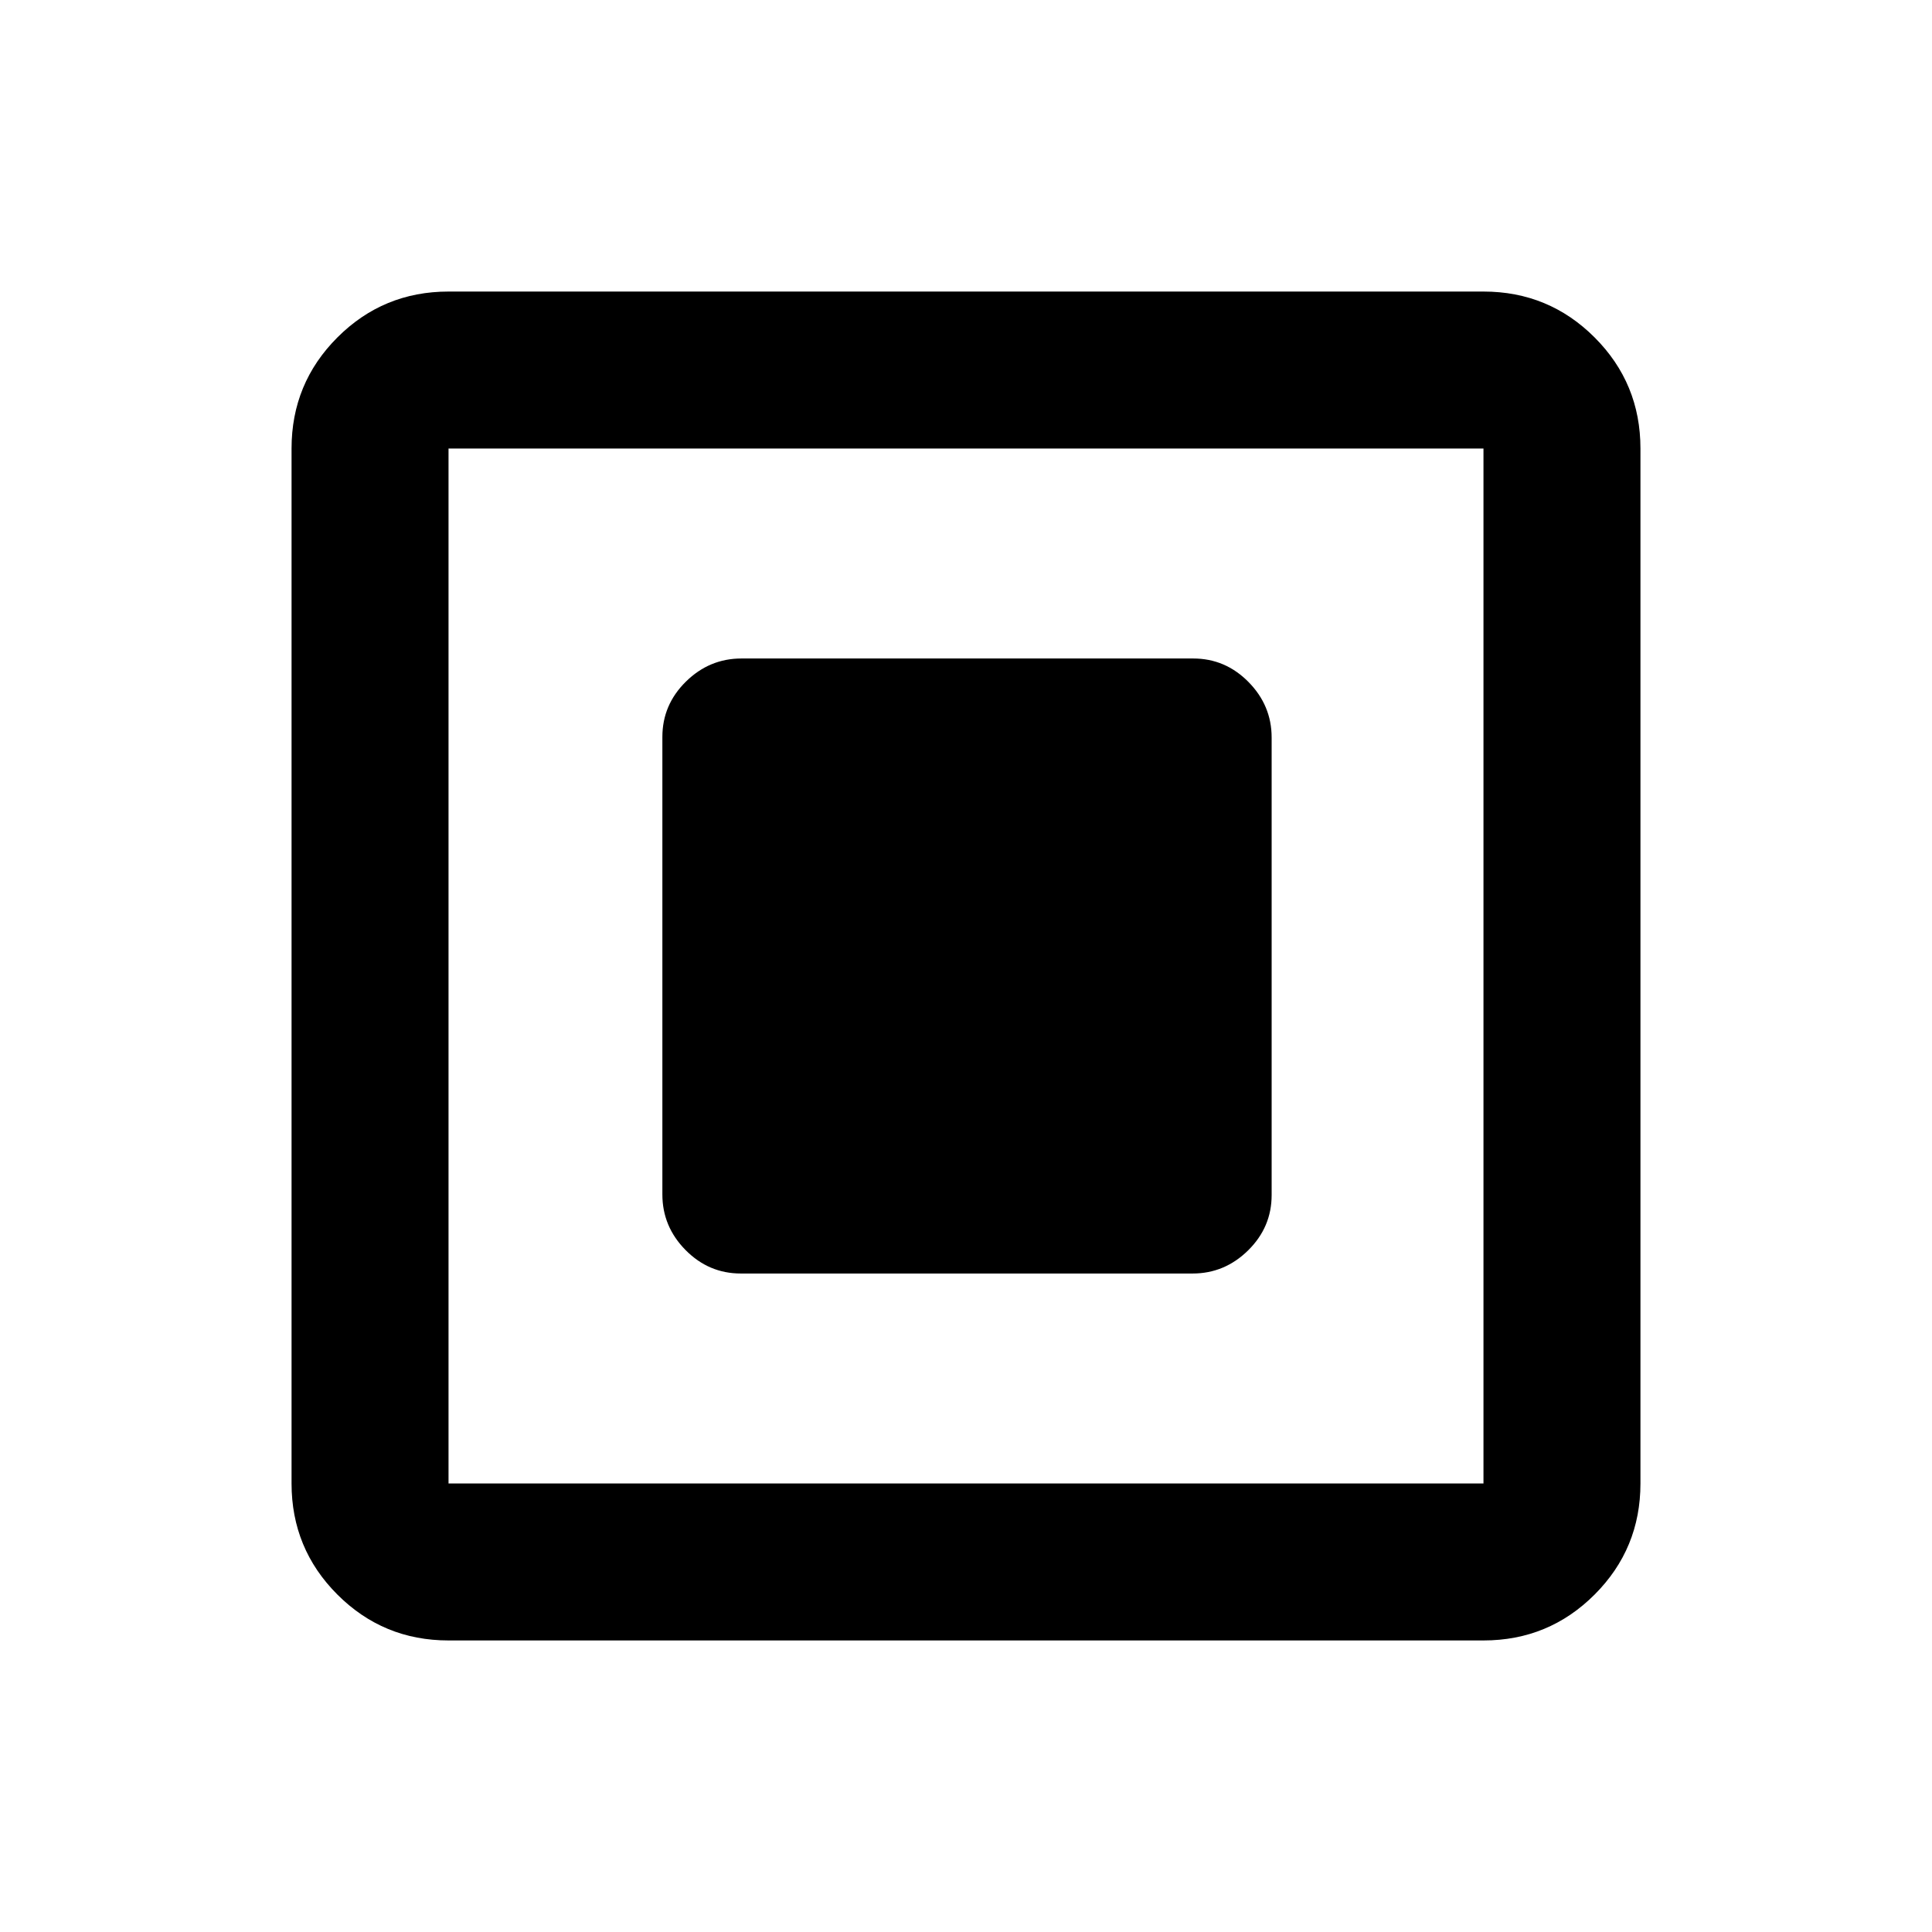 <svg xmlns="http://www.w3.org/2000/svg" height="20" viewBox="0 -960 960 960" width="20"><path d="M368.09-327.2h224.5q15.93 0 27.61-11.51 11.67-11.51 11.67-27.45v-227.36q0-15.94-11.51-27.61-11.52-11.67-27.45-11.67h-224.5q-15.93 0-27.61 11.51-11.67 11.51-11.67 27.45v227.36q0 15.94 11.51 27.61 11.52 11.67 27.45 11.67ZM222.87-144.87q-32.42 0-55.21-22.79t-22.79-55.21v-514.26q0-32.42 22.79-55.21t55.21-22.79h514.26q32.42 0 55.21 22.79t22.79 55.21v514.26q0 32.42-22.79 55.21t-55.21 22.79H222.87Zm0-78h514.26v-514.26H222.87v514.26Zm0-514.26v514.26-514.26Z"/></svg>